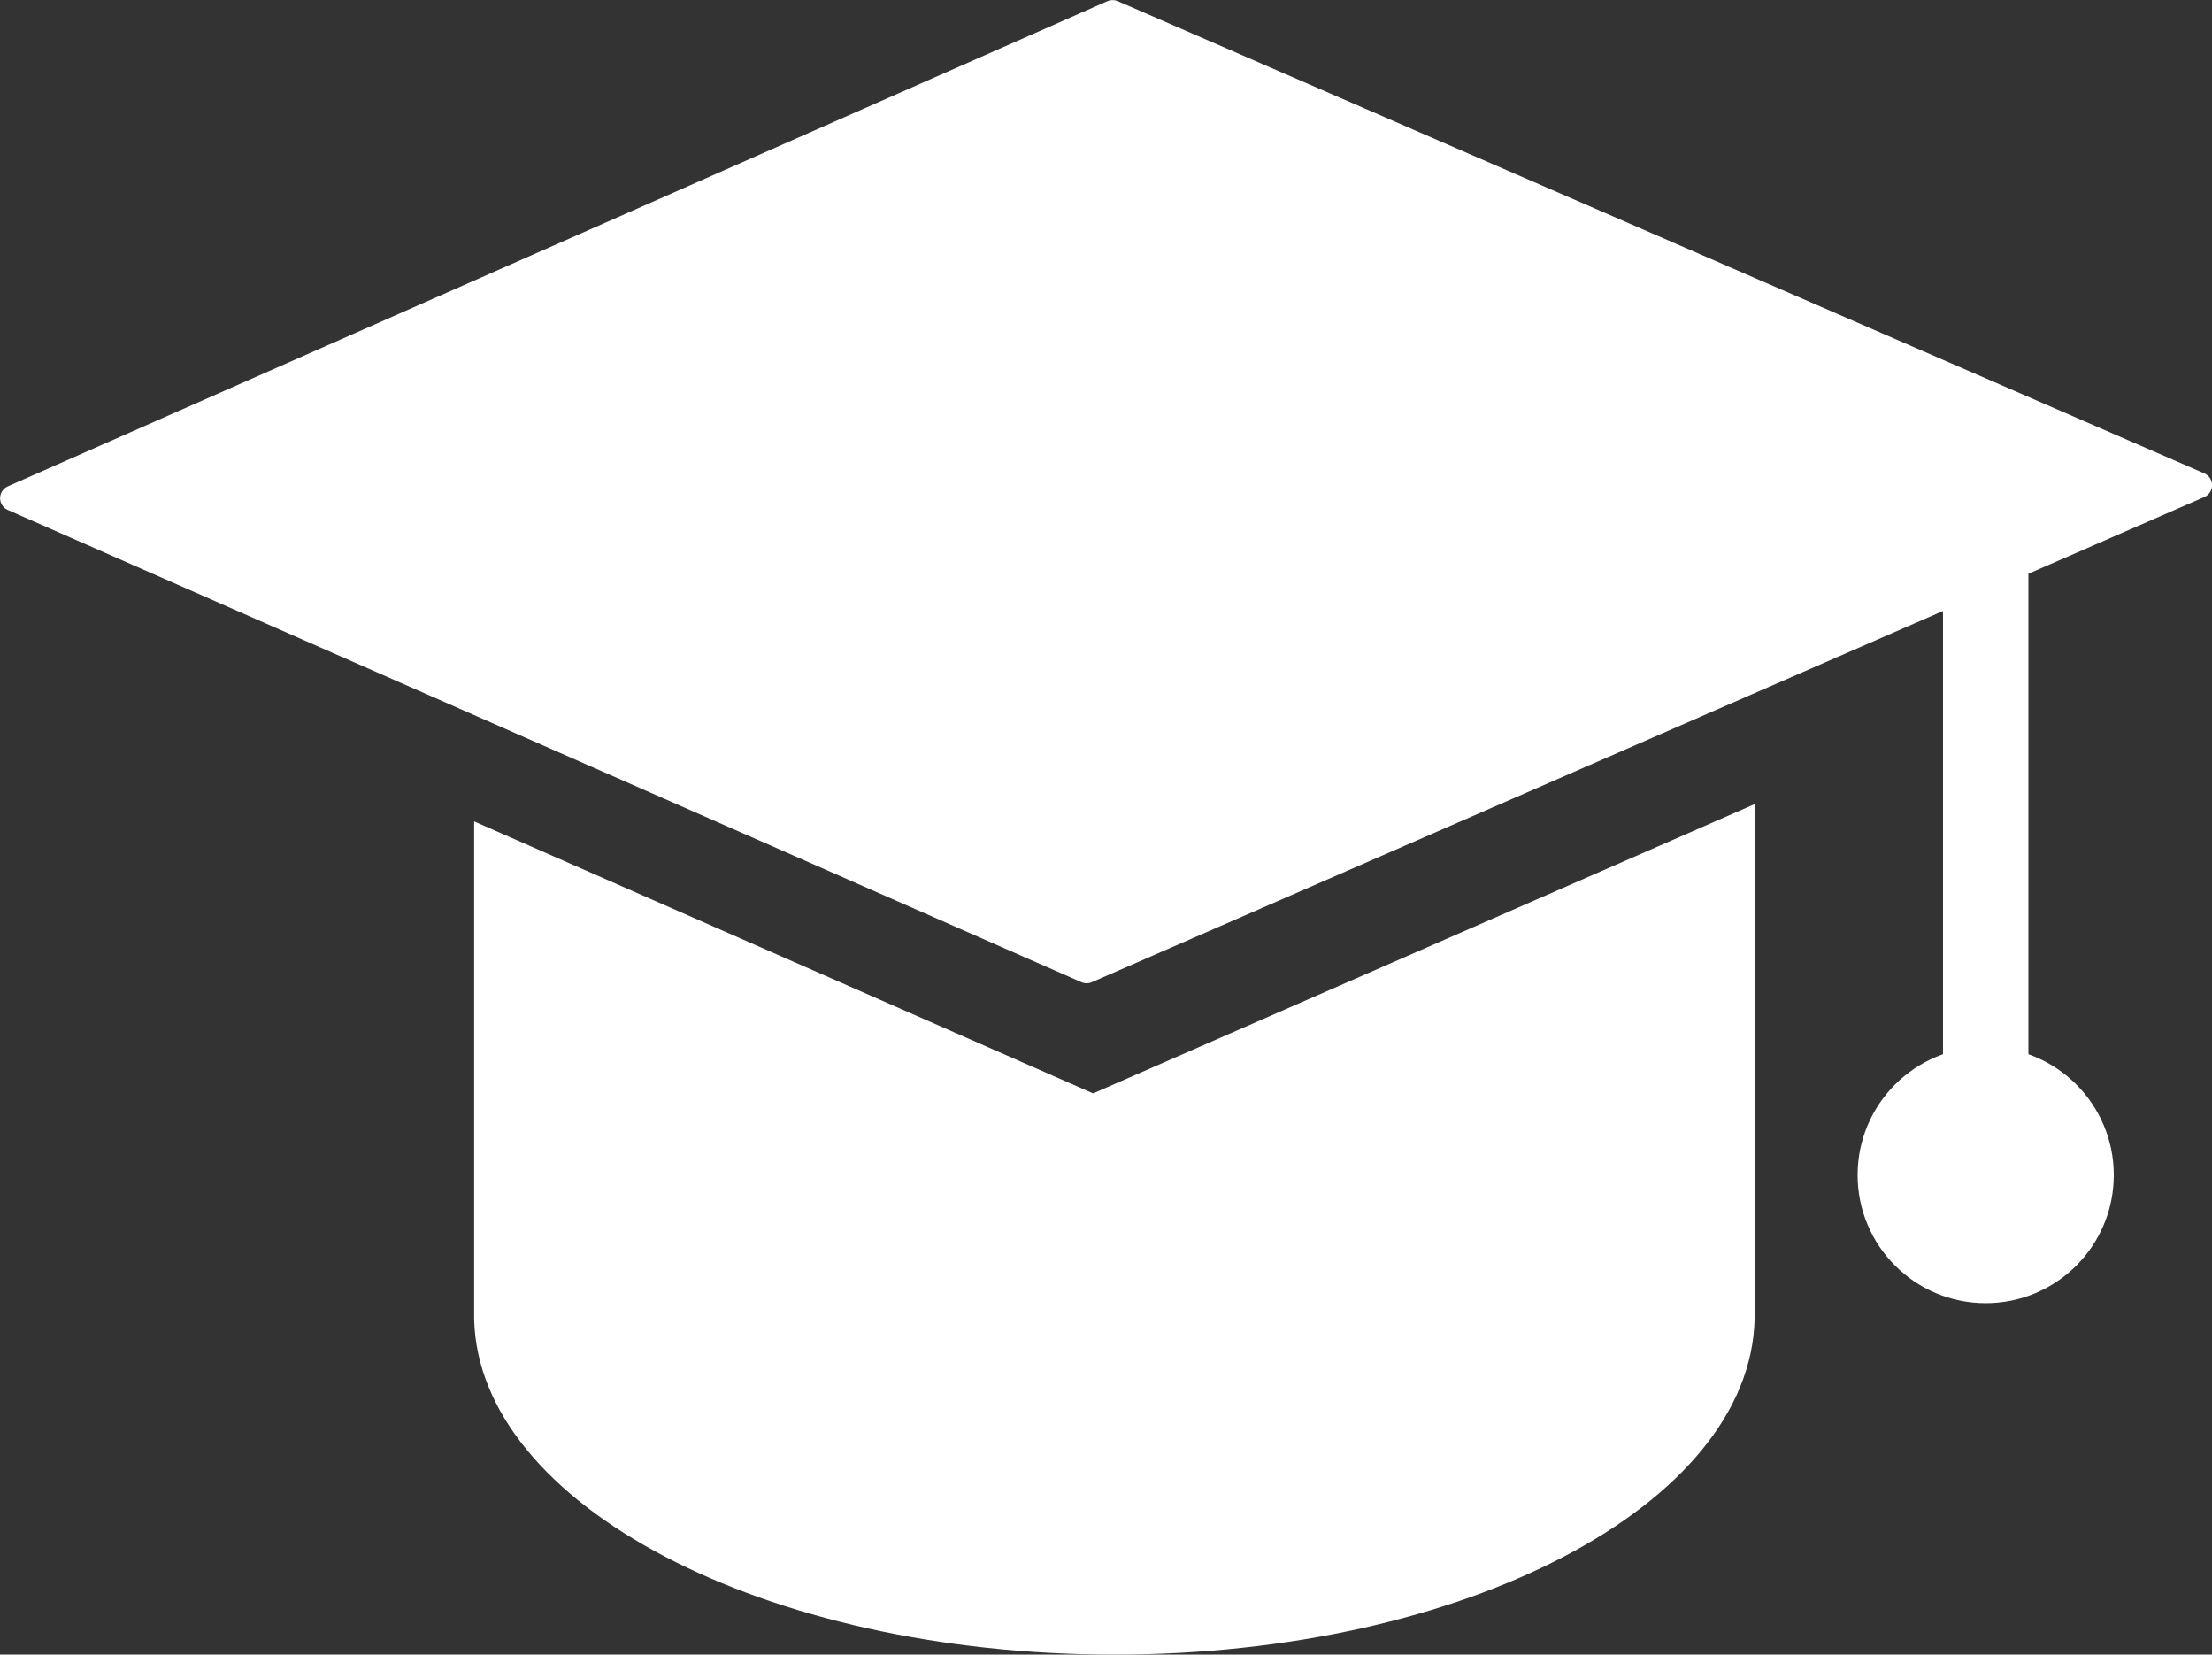 <svg xmlns="http://www.w3.org/2000/svg" viewBox="0 0 129.51 96.85"><rect x="0" y="0" width="129.51" height="96.85" fill="#333333" stroke="none"/><defs><style>.cls-1,.cls-2{fill:#fff;}.cls-2,.cls-3{stroke:#fff;}.cls-2{stroke-linecap:round;stroke-linejoin:round;stroke-width:1.51px;}.cls-3{fill:none;stroke-miterlimit:10;stroke-width:5px;}</style></defs><g id="Livello_2" data-name="Livello 2"><g id="grafica"><path class="cls-1" d="M64,64,27.76,48.08V77.24h0c.29,10.85,17,19.61,37.49,19.61s37.19-8.76,37.48-19.61h0V47.07Z"/><path class="cls-2" d="M.76,29.16,65.14.76,128.76,28.4,63.62,56.8Z"/><line class="cls-3" x1="116.26" y1="30.78" x2="116.26" y2="66.78"/><circle class="cls-1" cx="116.26" cy="68.78" r="7.5"/></g></g></svg>